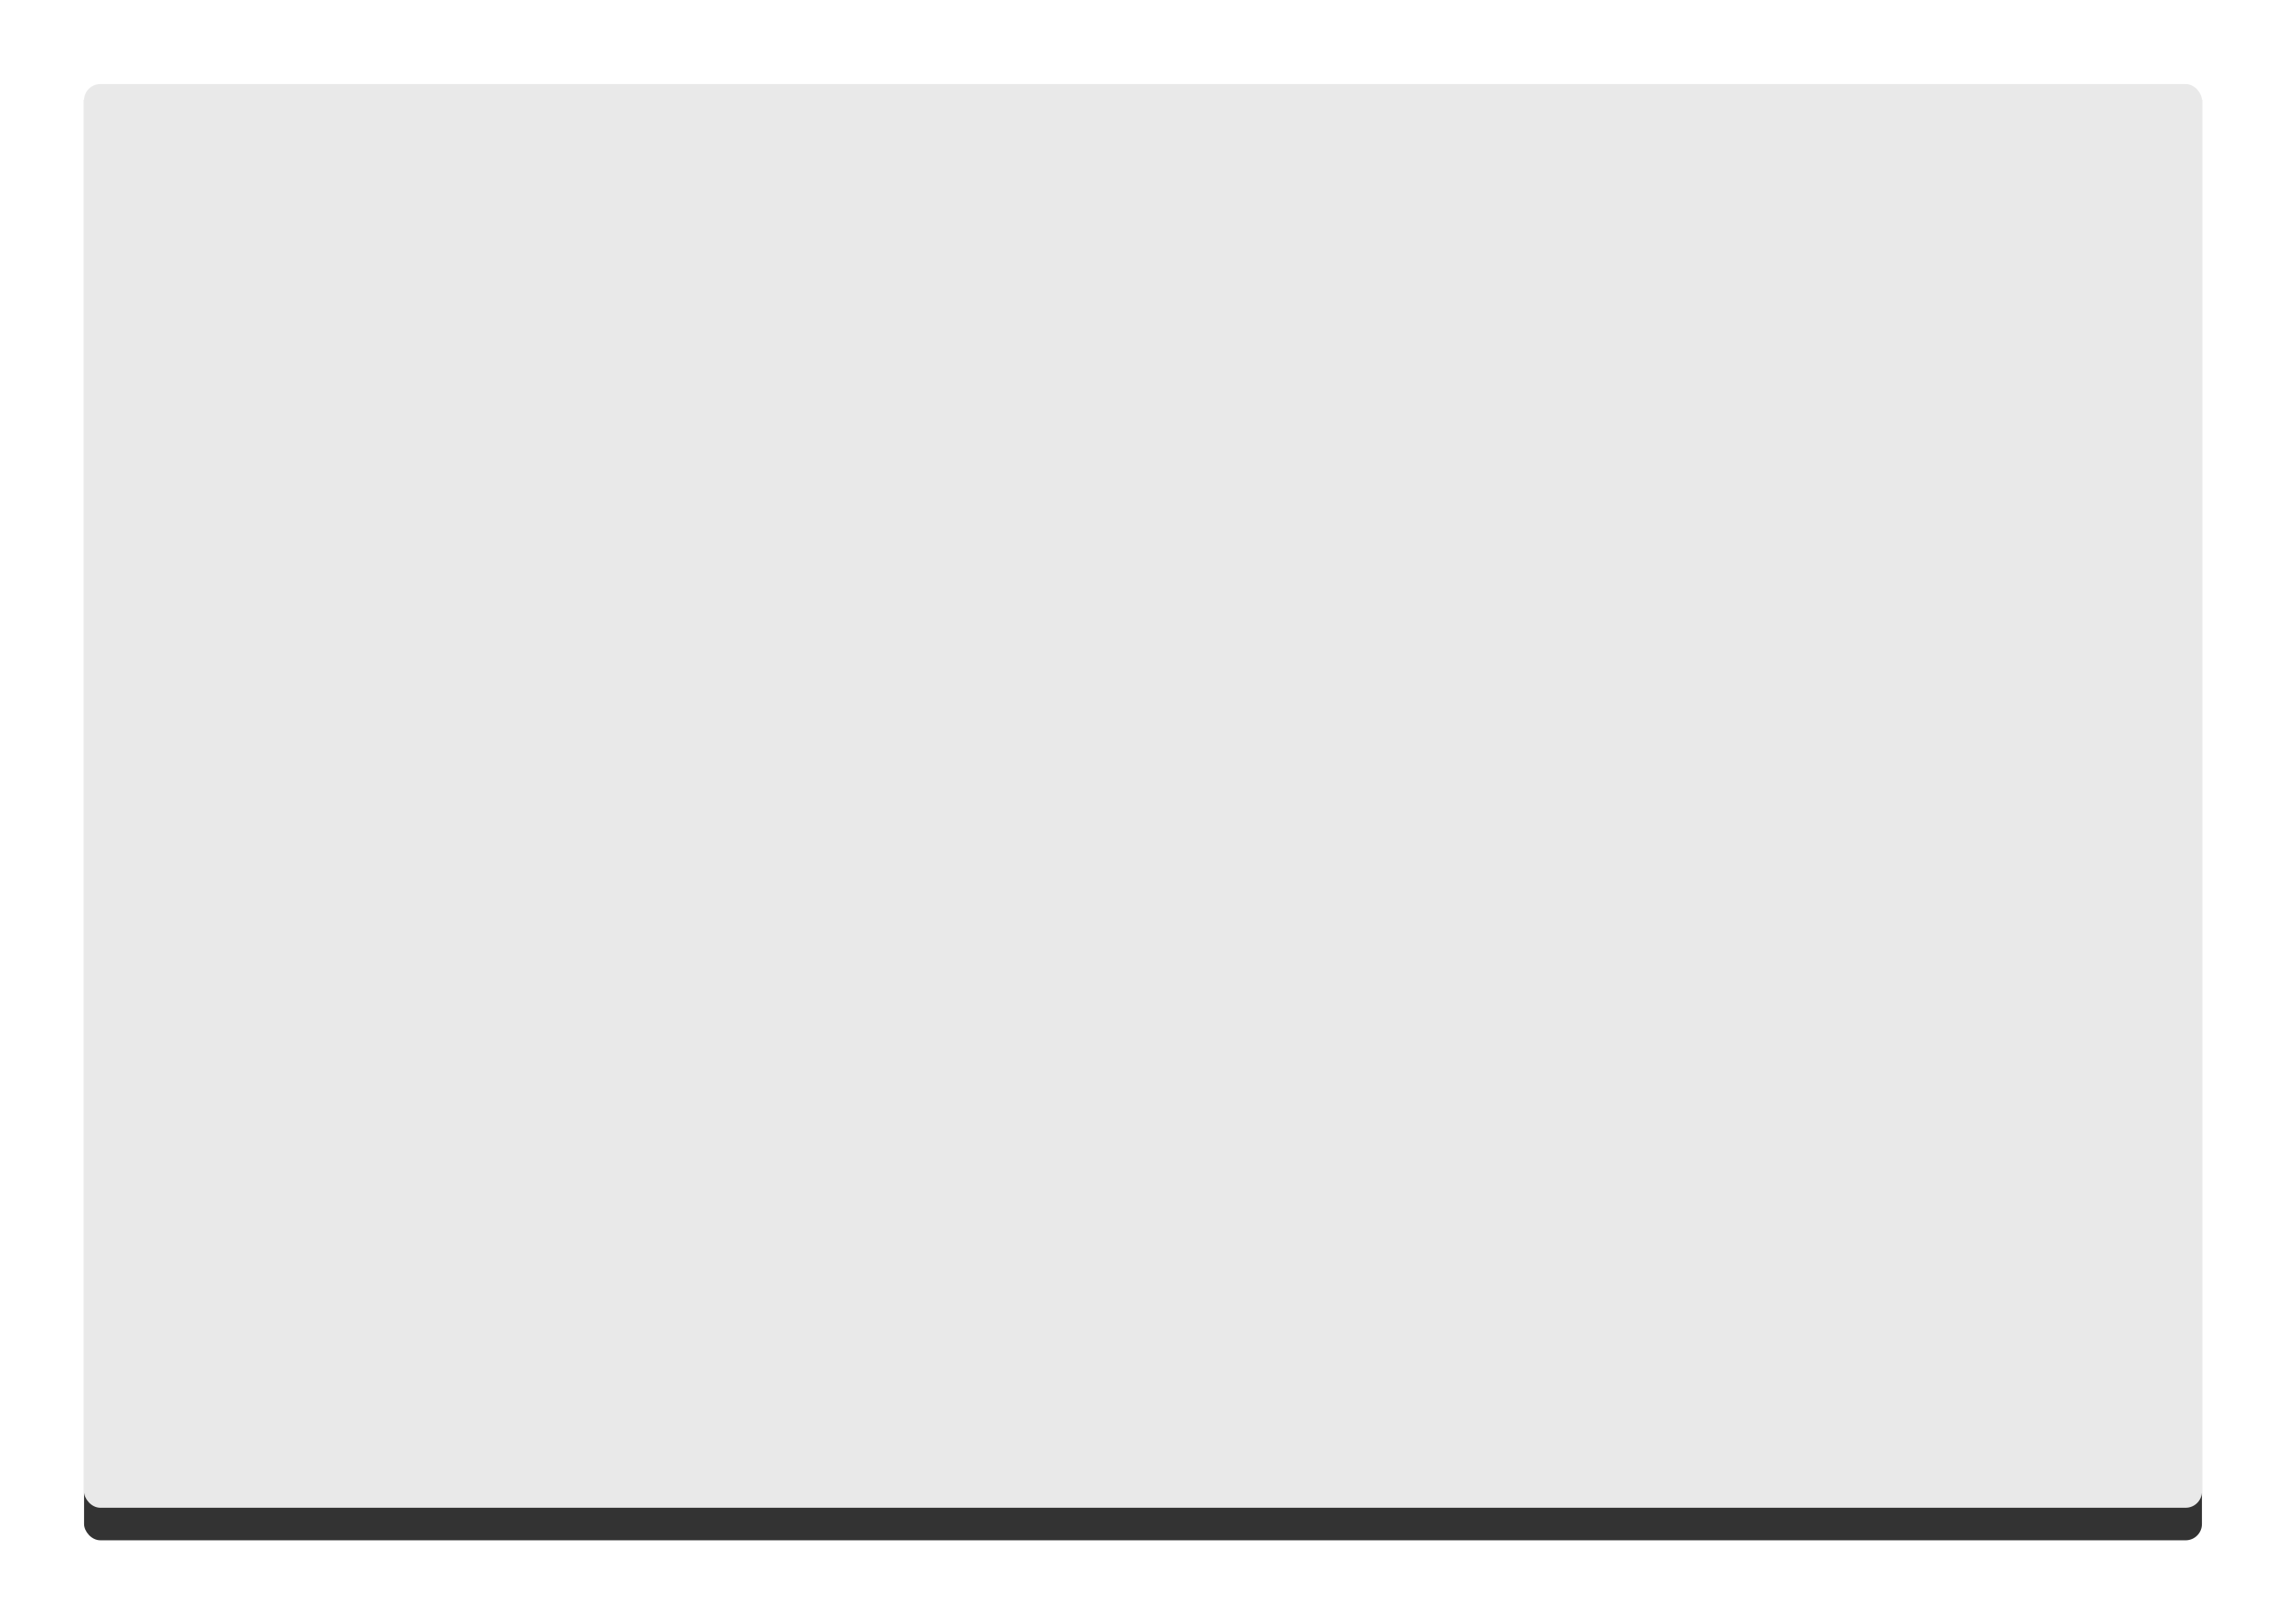 <?xml version="1.0" encoding="UTF-8"?>
<svg width="843px" height="599px" viewBox="0 0 843 599" version="1.1" xmlns="http://www.w3.org/2000/svg" xmlns:xlink="http://www.w3.org/1999/xlink">
    <!-- Generator: Sketch 49.2 (51160) - http://www.bohemiancoding.com/sketch -->
    <title>Rectangle 2 Copy 3</title>
    <desc>Created with Sketch.</desc>
    <defs>
        <rect id="path-1" x="0" y="0" width="781" height="537" rx="6"></rect>
        <filter x="-6.7%" y="-7.5%" width="113.4%" height="119.6%" filterUnits="objectBoundingBox" id="filter-2">
            <feOffset dx="0" dy="12" in="SourceAlpha" result="shadowOffsetOuter1"></feOffset>
            <feGaussianBlur stdDeviation="15.5" in="shadowOffsetOuter1" result="shadowBlurOuter1"></feGaussianBlur>
            <feComposite in="shadowBlurOuter1" in2="SourceAlpha" operator="out" result="shadowBlurOuter1"></feComposite>
            <feColorMatrix values="0 0 0 0 0   0 0 0 0 0   0 0 0 0 0  0 0 0 0.143 0" type="matrix" in="shadowBlurOuter1"></feColorMatrix>
        </filter>
    </defs>
    <g id="Page-1" stroke="none" stroke-width="1" fill="none" fill-rule="evenodd" opacity="0.8">
        <g id="平台优势" transform="translate(-535, -356)">
            <g id="Group-4" transform="translate(535, 356)">
                <g id="Group-5">
                    <g id="Group-6" transform="translate(31, 19)">
                        <g id="Rectangle-2-Copy-3">
                            <use fill="black" fill-opacity="1" filter="url(#filter-2)" xlink:href="#path-1"></use>
                            <use fill-opacity="0.891" fill="#FFFFFF" fill-rule="evenodd" xlink:href="#path-1"></use>
                        </g>
                    </g>
                </g>
            </g>
        </g>
    </g>
</svg>